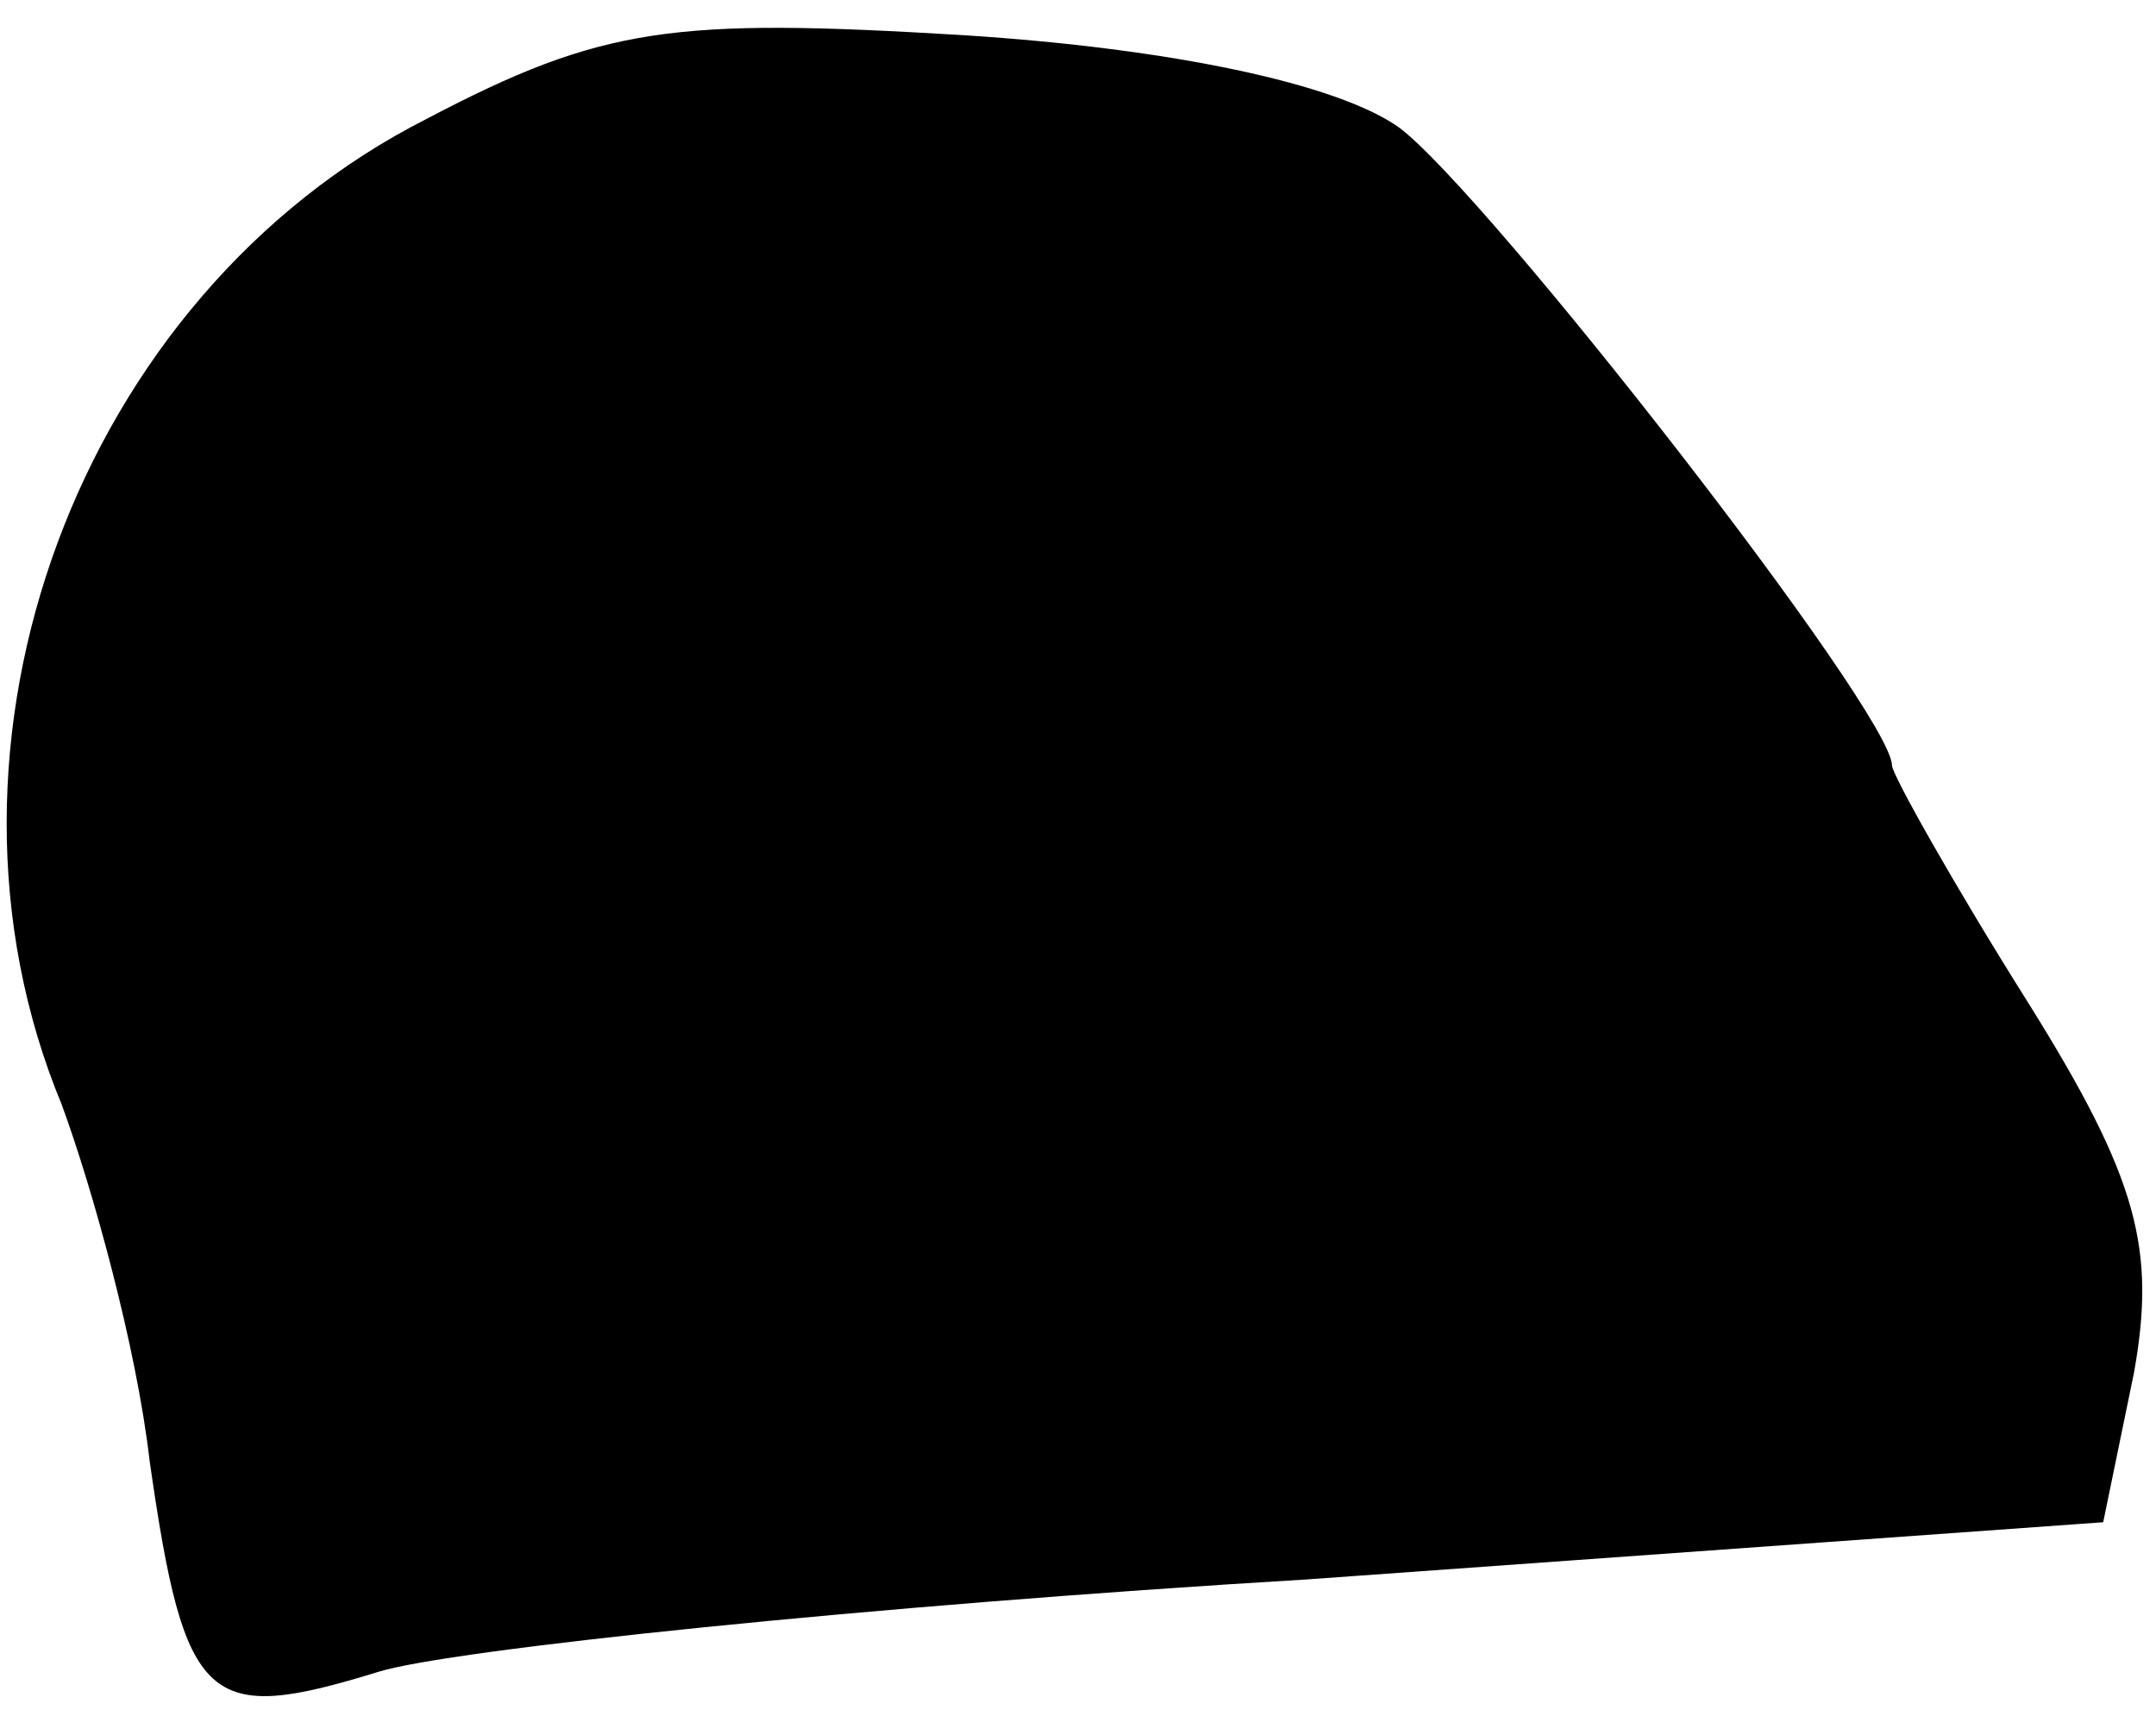 <?xml version="1.0" standalone="no"?>
<!DOCTYPE svg PUBLIC "-//W3C//DTD SVG 20010904//EN"
 "http://www.w3.org/TR/2001/REC-SVG-20010904/DTD/svg10.dtd">
<svg version="1.0" xmlns="http://www.w3.org/2000/svg"
 width="49pt" height="39pt" viewBox="0 0 49 39"
 preserveAspectRatio="xMidYMid meet">
<g transform="translate(0,39) scale(0.1,-0.1)"
fill="#000000" stroke="none">
<path fill="#000000" stroke="none" d="M97 363 c-79 -40 -117 -142 -83 -224 7
-19 17 -55 20 -81 8 -56 13 -60 52 -48 16 5 111 15 211 21 l181 13 7 34 c5 28
1 44 -24 84 -17 27 -31 52 -31 54 0 12 -92 130 -112 145 -14 10 -52 18 -99 21
-66 4 -82 2 -122 -19z"/>
</g>
</svg>
